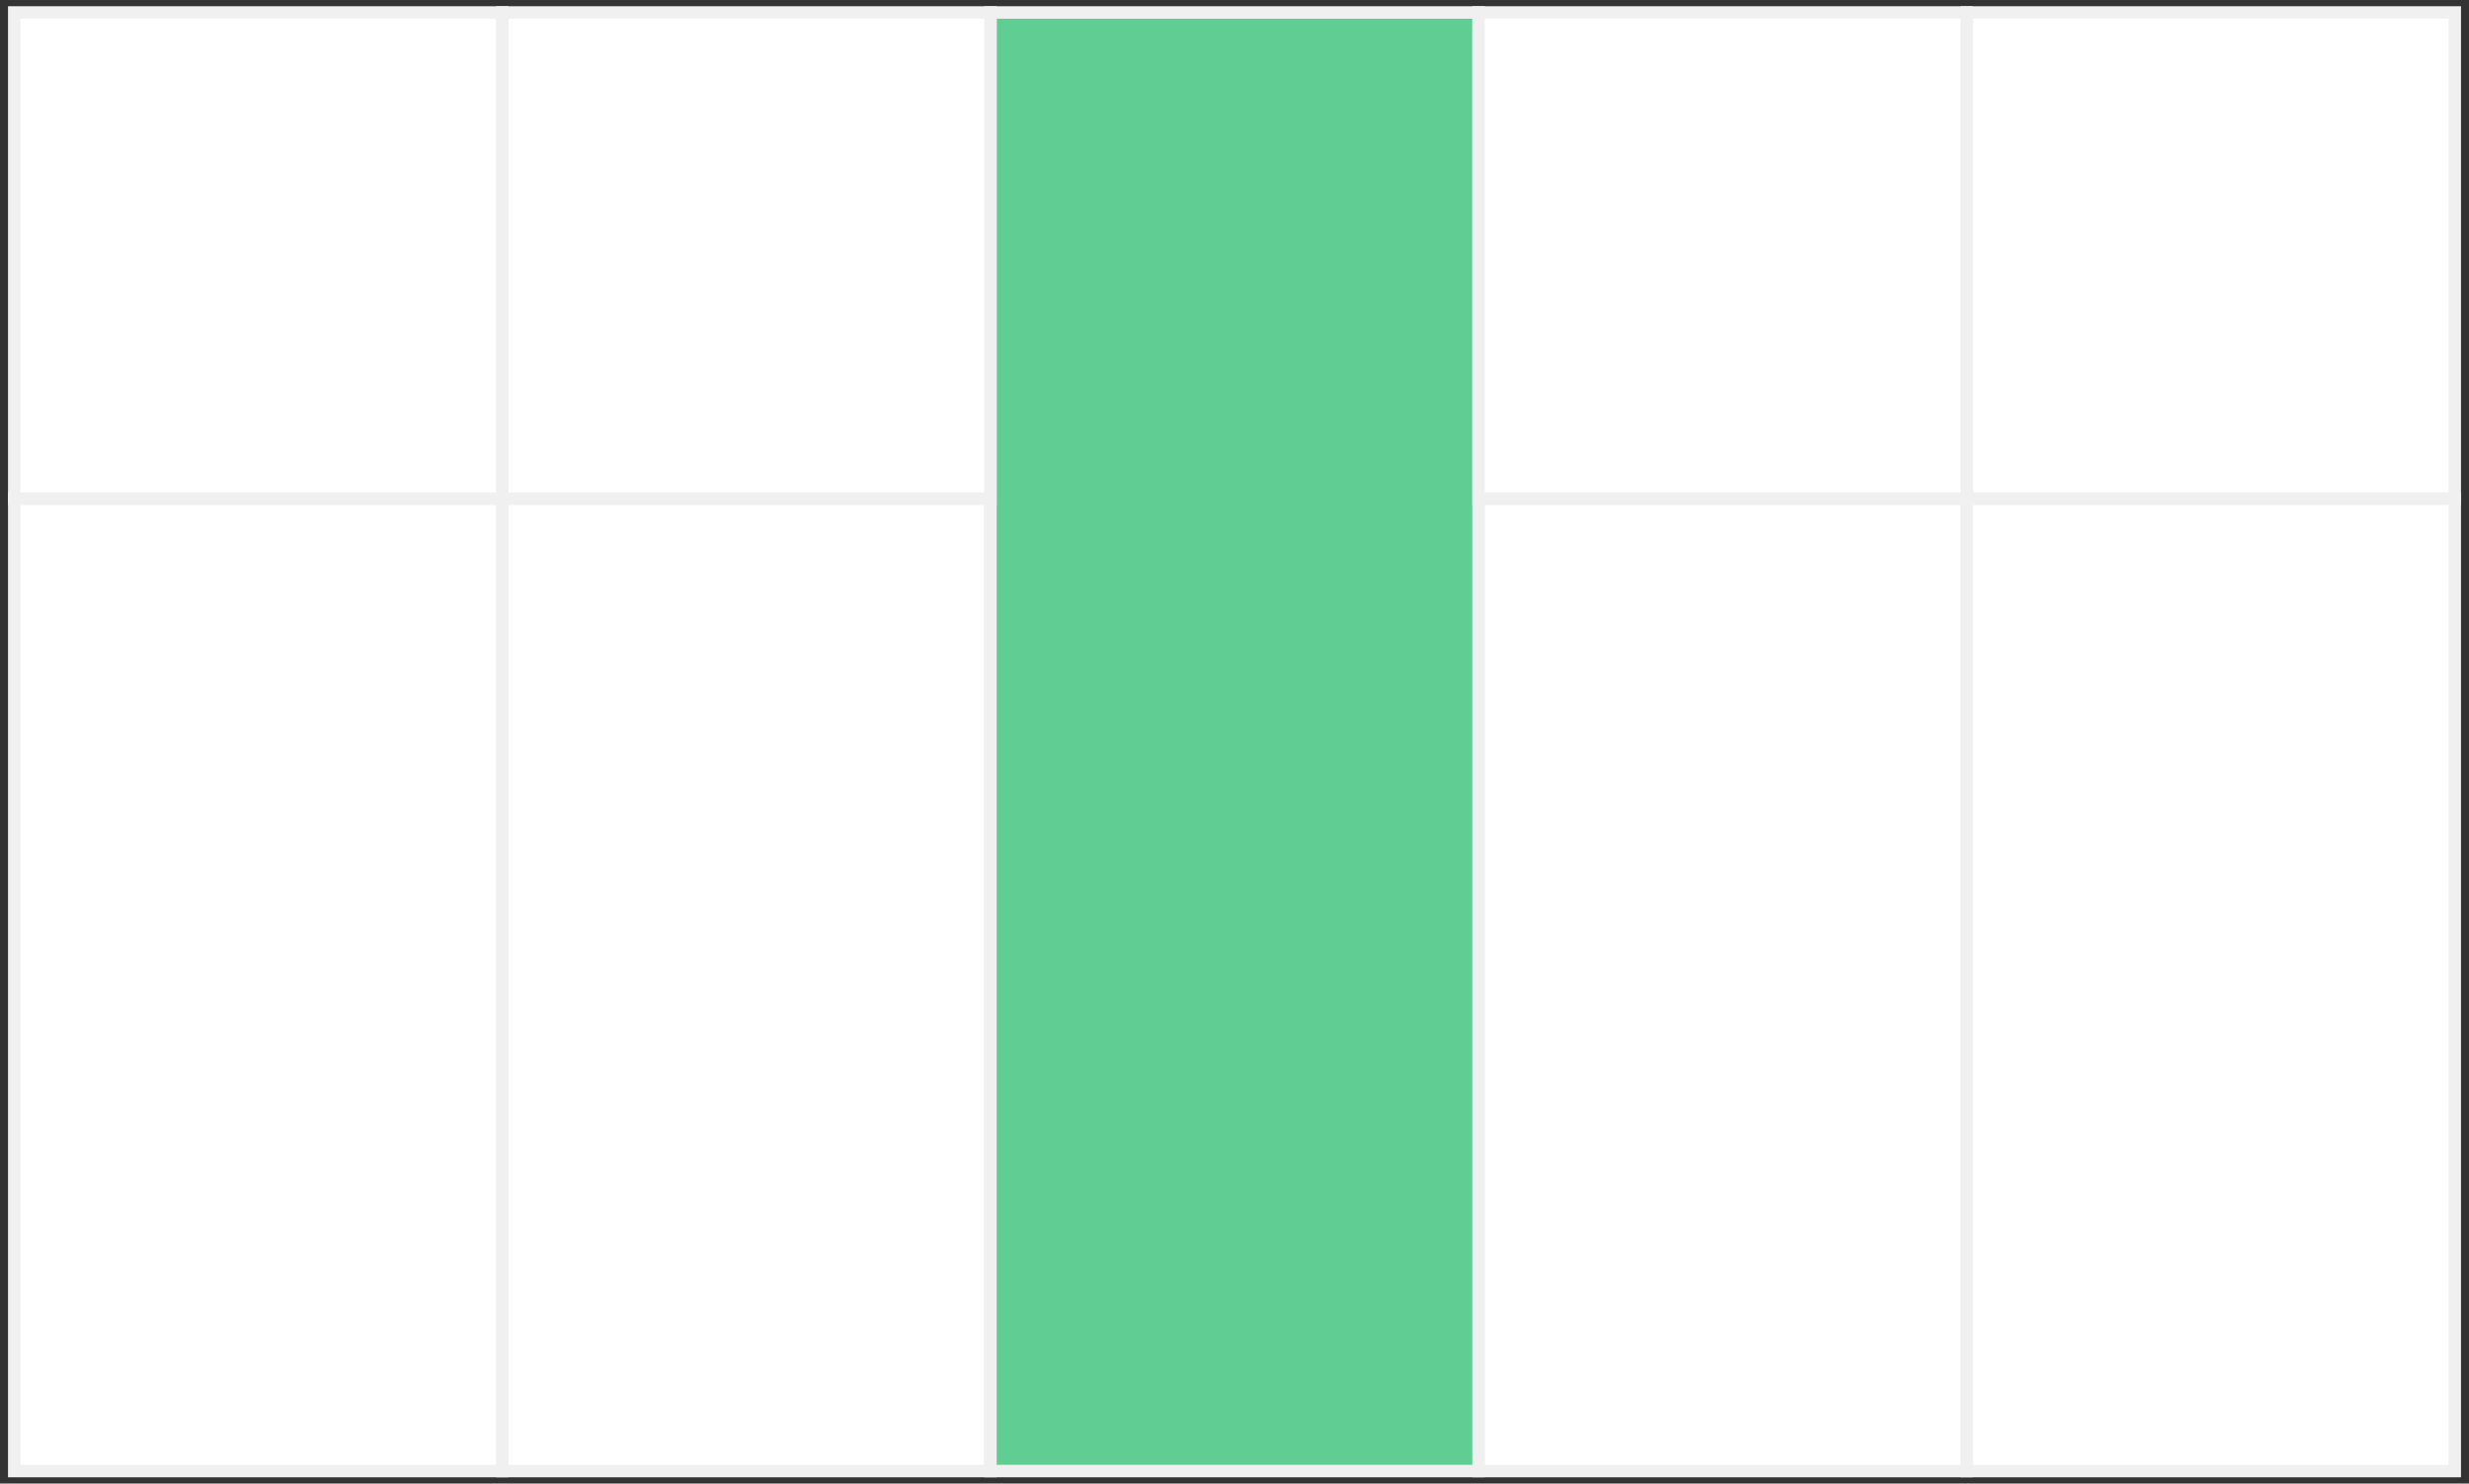 <svg width="198" height="119" viewBox="0 0 198 119" fill="none" xmlns="http://www.w3.org/2000/svg">
<rect x="0" y="0" width="198" height="119" fill="#333333" stroke="none"/>
<rect x="1.143" y="40" width="39.143" height="78" fill="white"/>
<rect x="1.143" y="40" width="39.143" height="78" stroke="#F0F0F0"/>
<rect x="40.285" y="40" width="39.143" height="78" fill="white"/>
<rect x="40.285" y="40" width="39.143" height="78" stroke="#F0F0F0"/>
<rect x="157.715" y="40" width="39.143" height="78" fill="white"/>
<rect x="157.715" y="40" width="39.143" height="78" stroke="#F0F0F0"/>
<rect x="118.572" y="40" width="39.143" height="78" fill="white"/>
<rect x="118.572" y="40" width="39.143" height="78" stroke="#F0F0F0"/>
<rect x="1.143" y="1" width="39.143" height="39" fill="white"/>
<rect x="1.143" y="1" width="39.143" height="39" stroke="#F0F0F0"/>
<rect x="79.428" y="1" width="39.143" height="117" fill="#60CE93"/>
<rect x="79.428" y="1" width="39.143" height="117" stroke="#F0F0F0"/>
<rect x="157.715" y="1" width="39.143" height="39" fill="white"/>
<rect x="157.715" y="1" width="39.143" height="39" stroke="#F0F0F0"/>
<rect x="40.285" y="1" width="39.143" height="39" fill="white"/>
<rect x="40.285" y="1" width="39.143" height="39" stroke="#F0F0F0"/>
<rect x="118.572" y="1" width="39.143" height="39" fill="white"/>
<rect x="118.572" y="1" width="39.143" height="39" stroke="#F0F0F0"/>
</svg>

